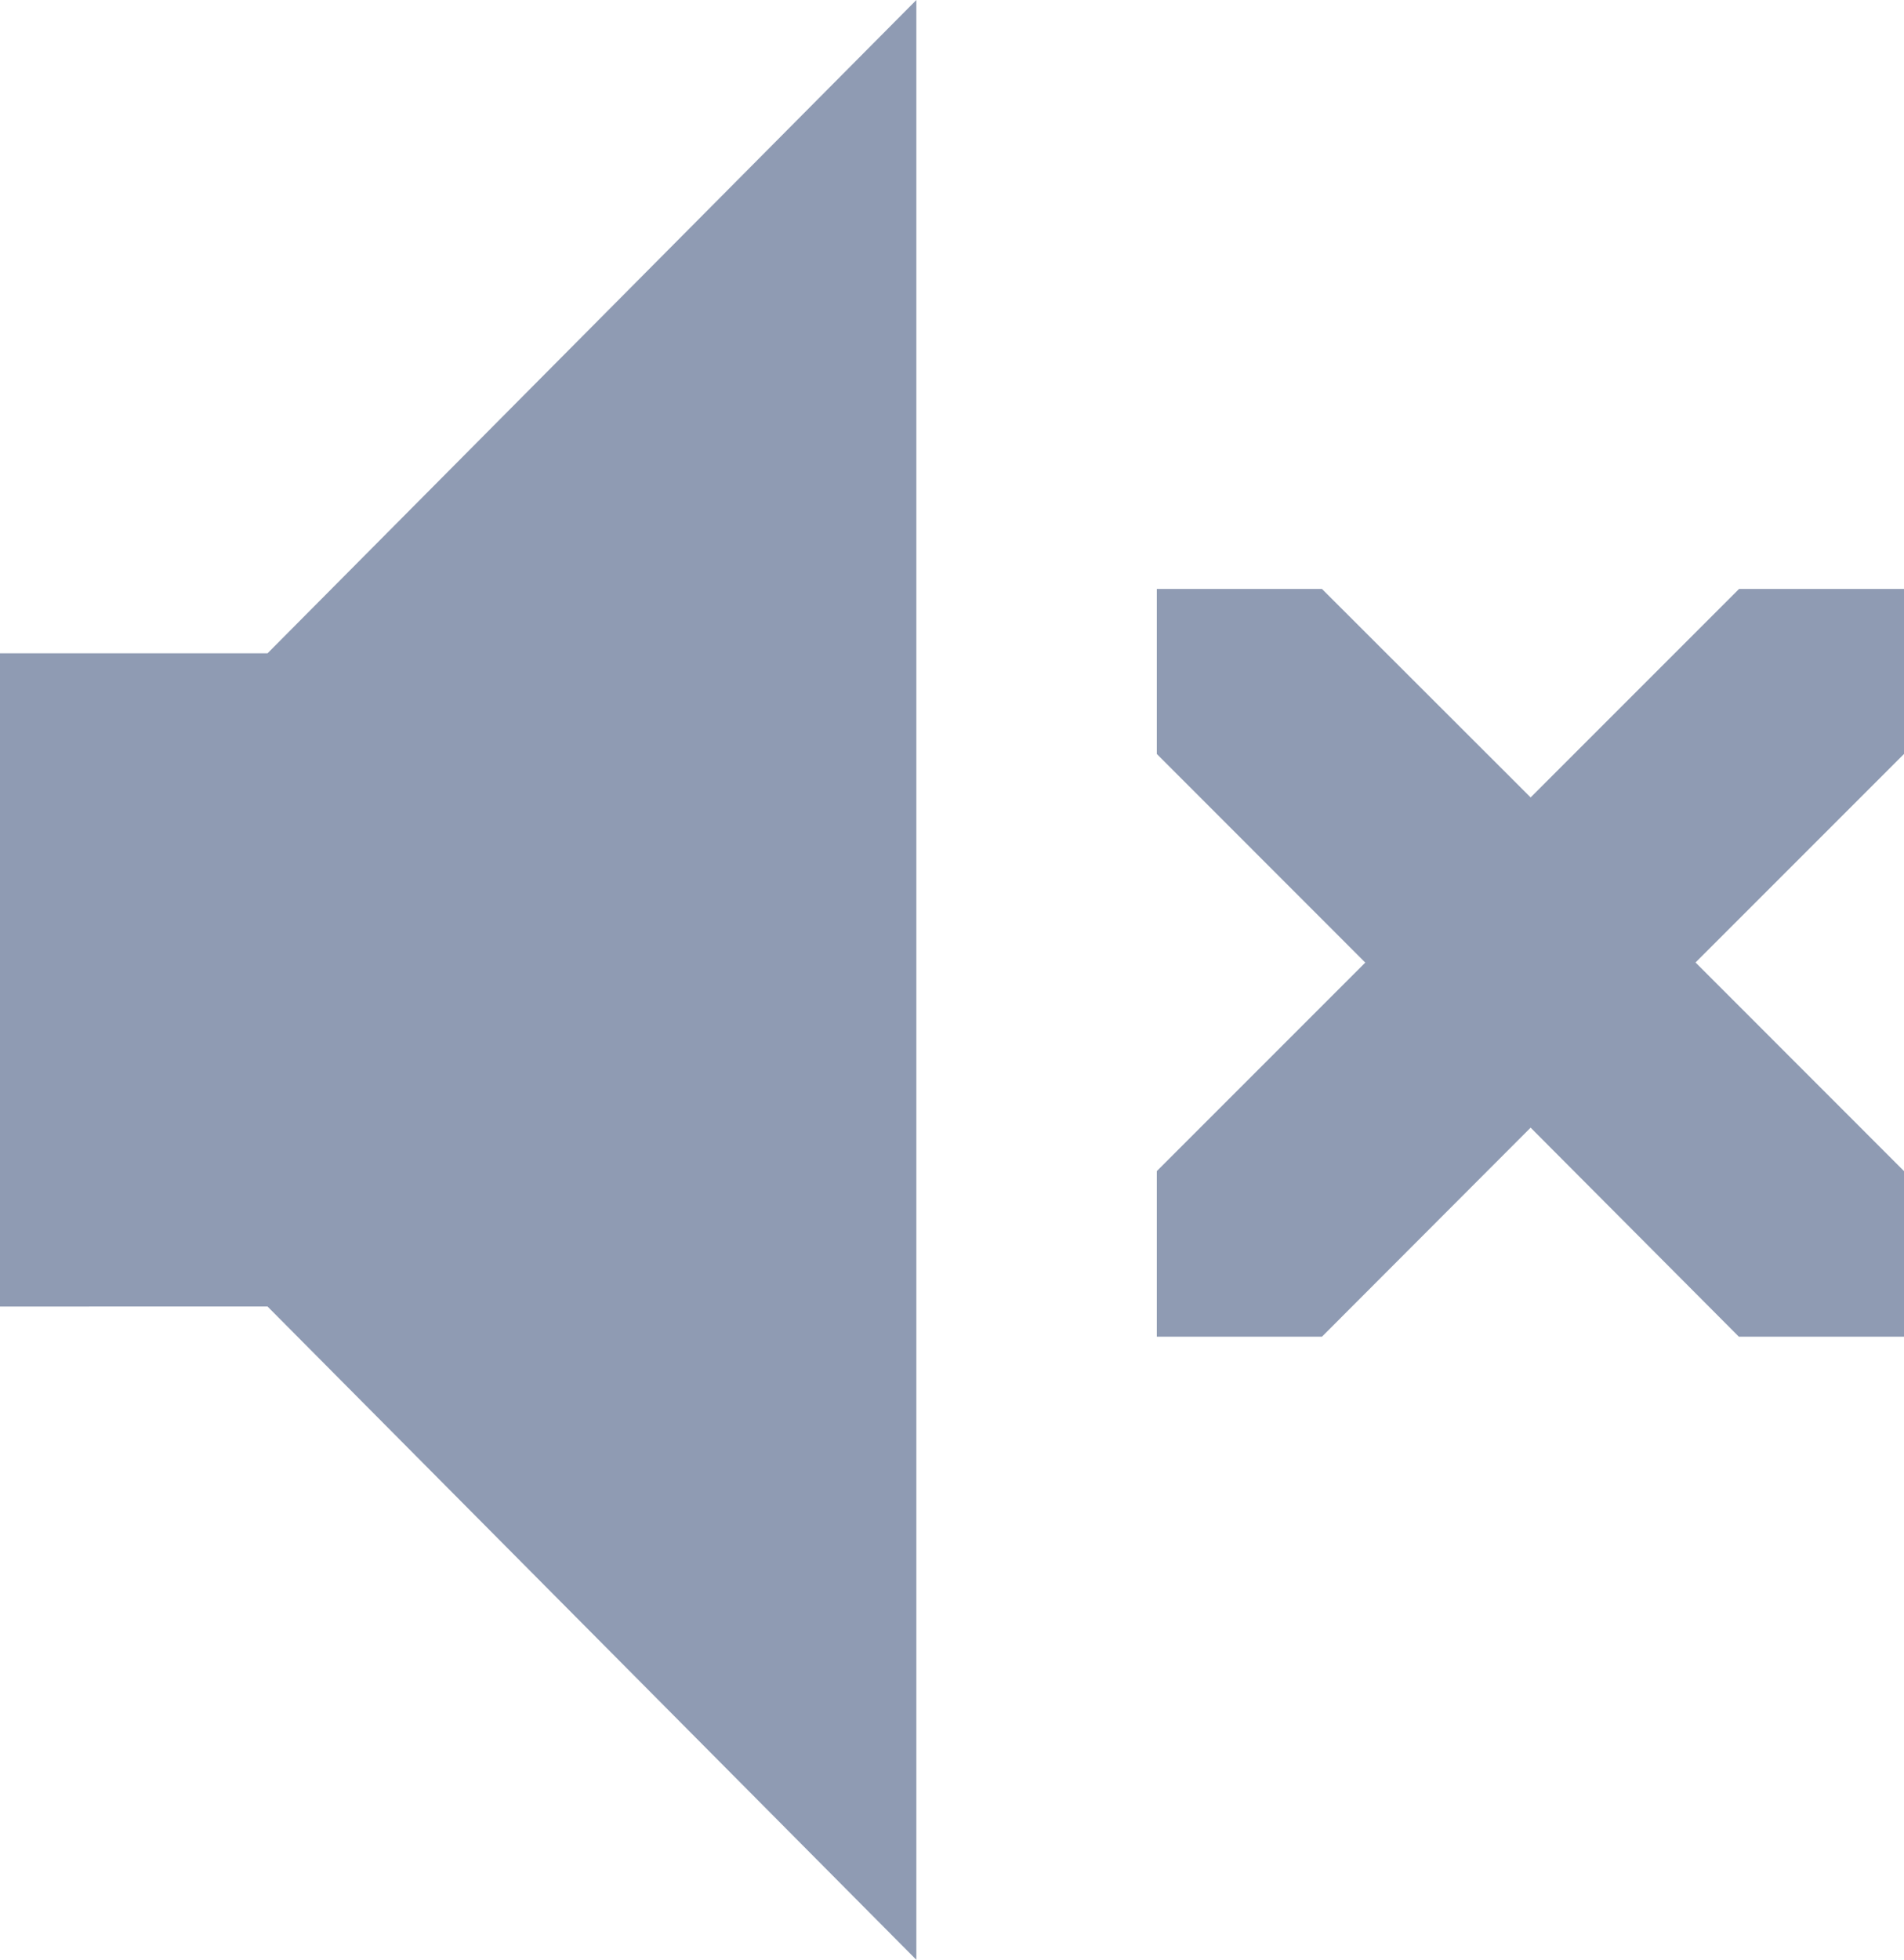 <svg xmlns="http://www.w3.org/2000/svg" width="17.491" height="18" viewBox="0 0 17.491 18">
  <g id="Volume" transform="translate(-1744 -1036)">
    <path id="Volume-2" data-name="Volume" d="M1.458,12V6L7.418,0V18ZM-1,12V6H1.458v6Z" transform="translate(1745 1036)" fill="#8f9bb3"/>
    <path id="Icon_metro-volume-mute2" data-name="Icon metro-volume-mute2" d="M19.73,13.779V15.3H18.213L16.3,13.38,14.383,15.3H12.866V13.779l1.915-1.915L12.866,9.948V8.432h1.517L16.3,10.347l1.915-1.915H19.73V9.948l-1.915,1.915Z" transform="translate(1741.761 1032.977)" fill="#8f9bb3"/>
  </g>
</svg>
